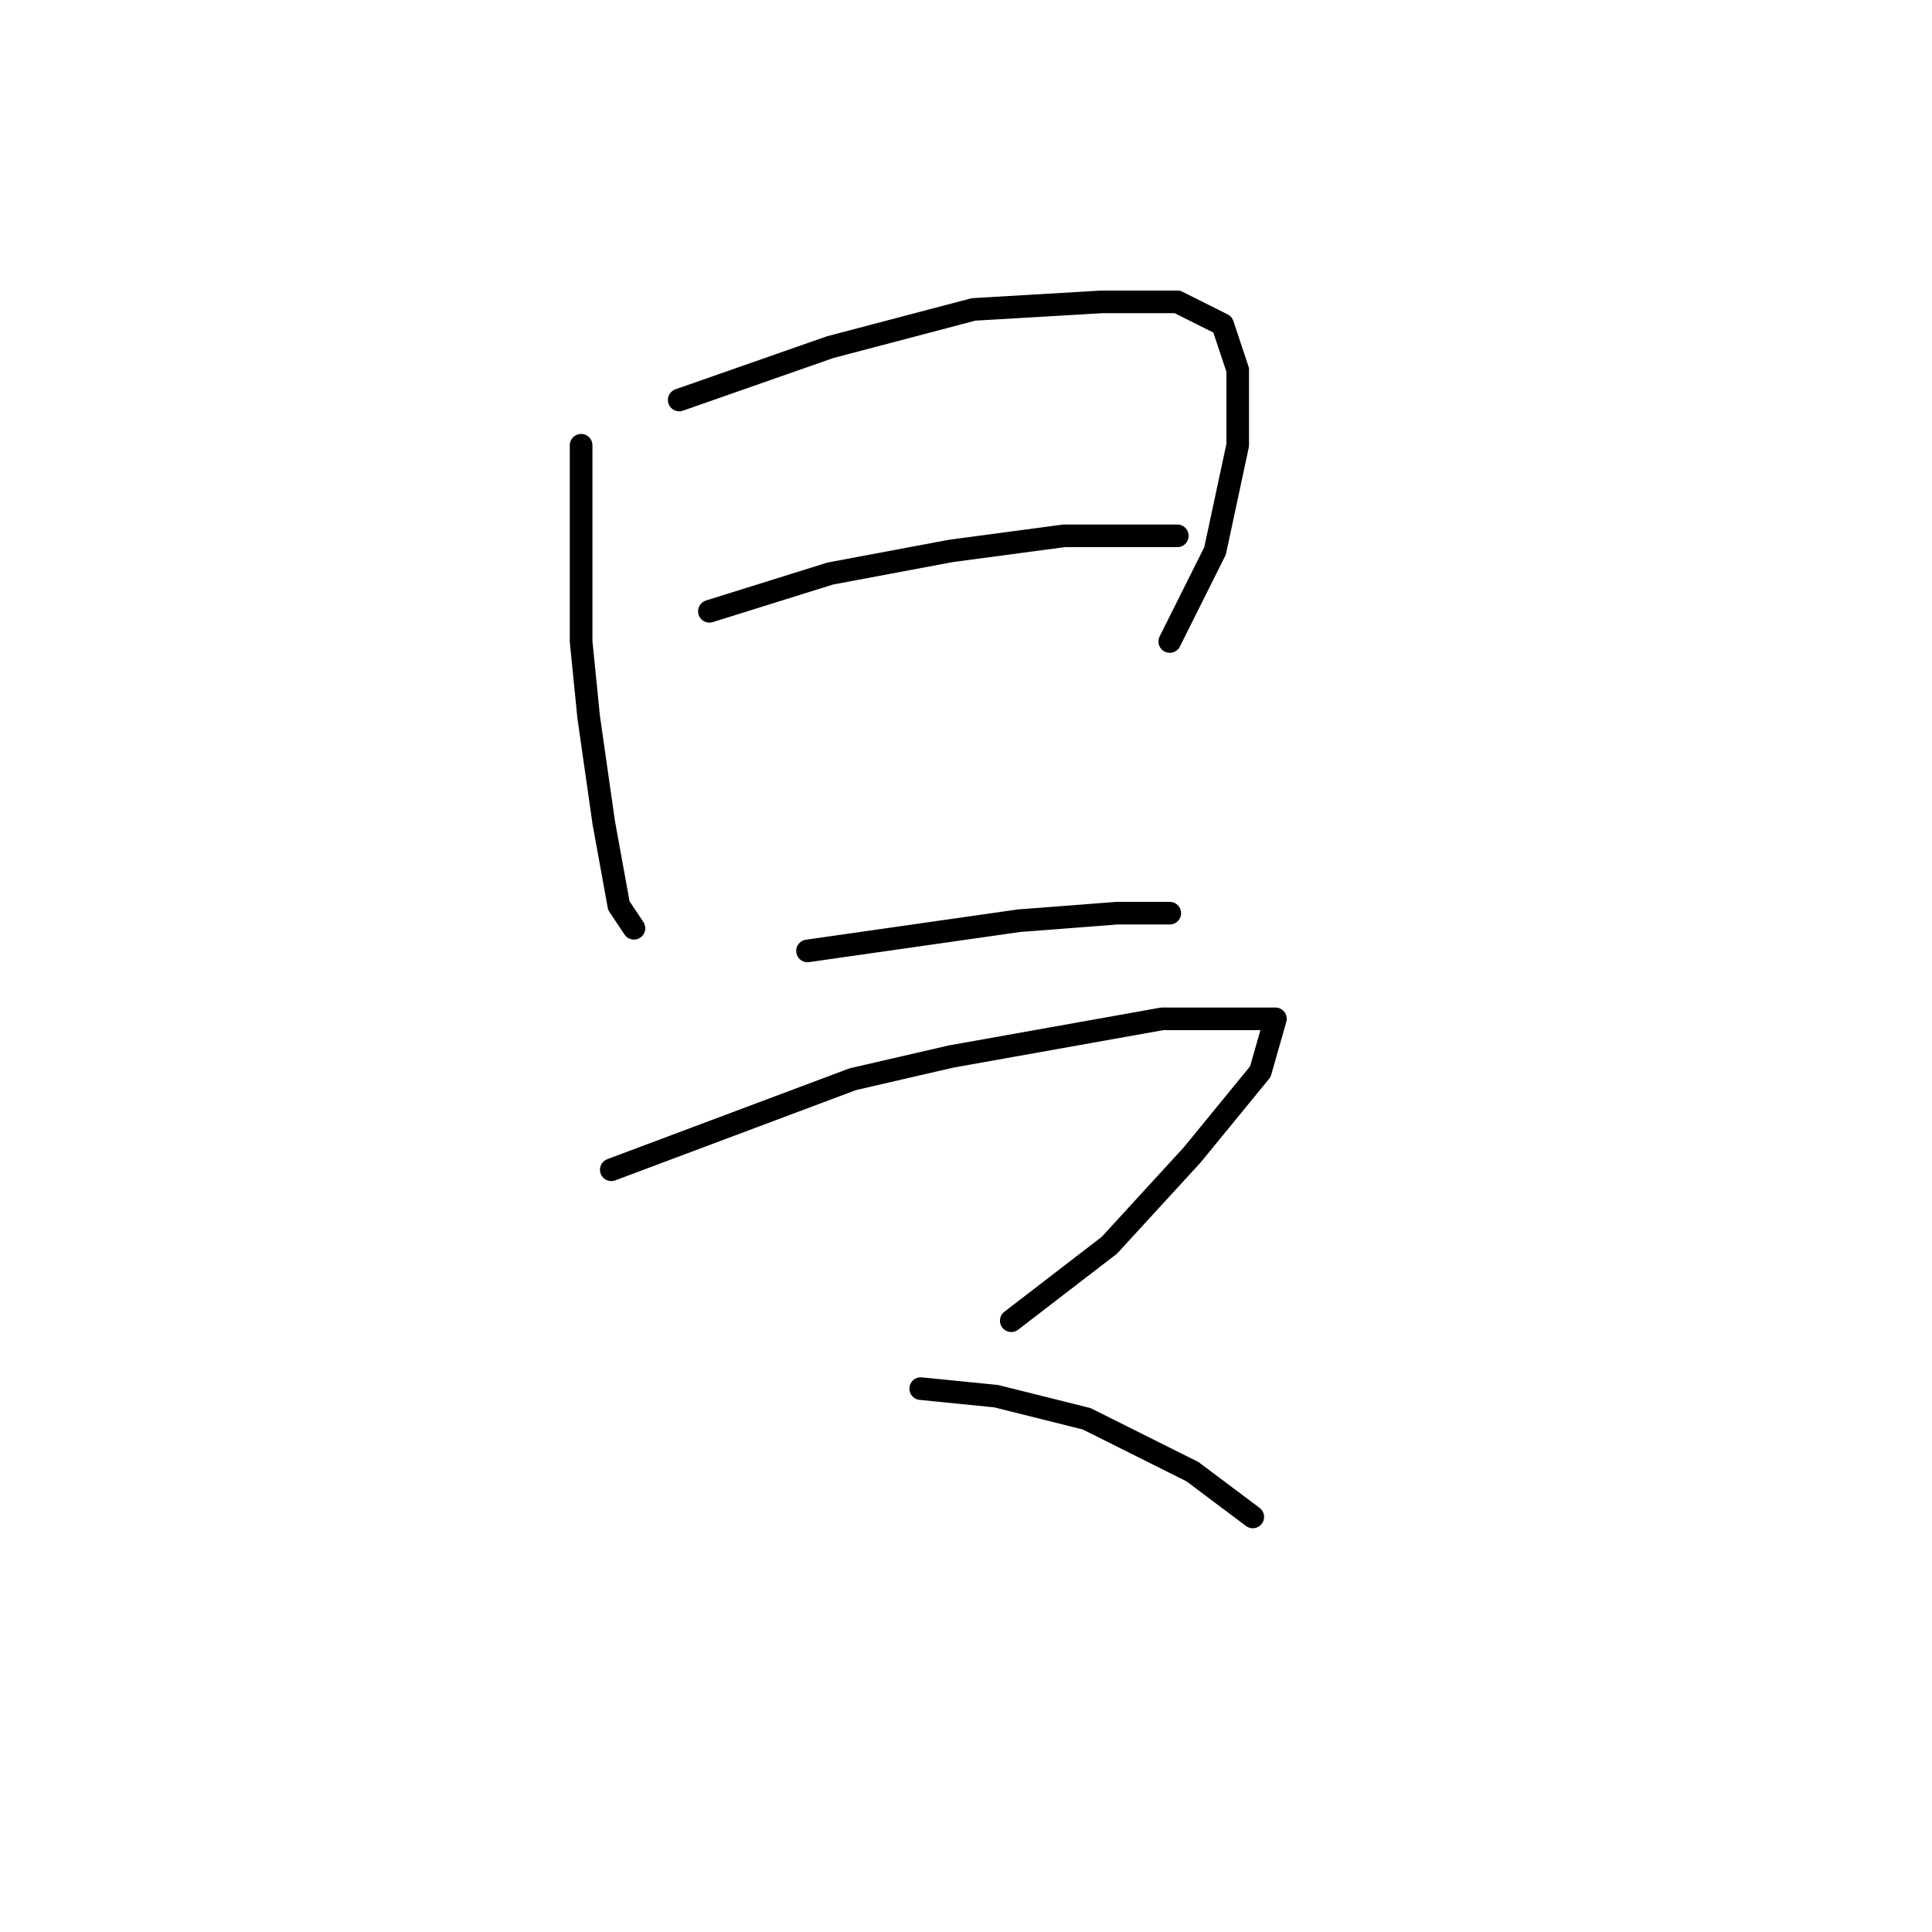 <?xml version="1.0" standalone="no"?>
    <svg width="256" height="256" xmlns="http://www.w3.org/2000/svg" version="1.1">
    <polyline stroke="black" stroke-width="3" stroke-linecap="round" fill="transparent" stroke-linejoin="round" points="77 59 77 68 77 85 78 95 80 109 82 120 84 123 84 123 " />
        <polyline stroke="black" stroke-width="3" stroke-linecap="round" fill="transparent" stroke-linejoin="round" points="90 53 110 46 129 41 146 40 156 40 162 43 164 49 164 59 161 73 155 85 155 85 " />
        <polyline stroke="black" stroke-width="3" stroke-linecap="round" fill="transparent" stroke-linejoin="round" points="94 81 110 76 126 73 141 71 148 71 156 71 156 71 " />
        <polyline stroke="black" stroke-width="3" stroke-linecap="round" fill="transparent" stroke-linejoin="round" points="107 126 121 124 135 122 148 121 152 121 155 121 155 121 " />
        <polyline stroke="black" stroke-width="3" stroke-linecap="round" fill="transparent" stroke-linejoin="round" points="81 155 113 143 126 140 154 135 161 135 168 135 169 135 167 142 158 153 147 165 134 175 134 175 " />
        <polyline stroke="black" stroke-width="3" stroke-linecap="round" fill="transparent" stroke-linejoin="round" points="122 184 132 185 144 188 158 195 166 201 166 201 " />
        </svg>